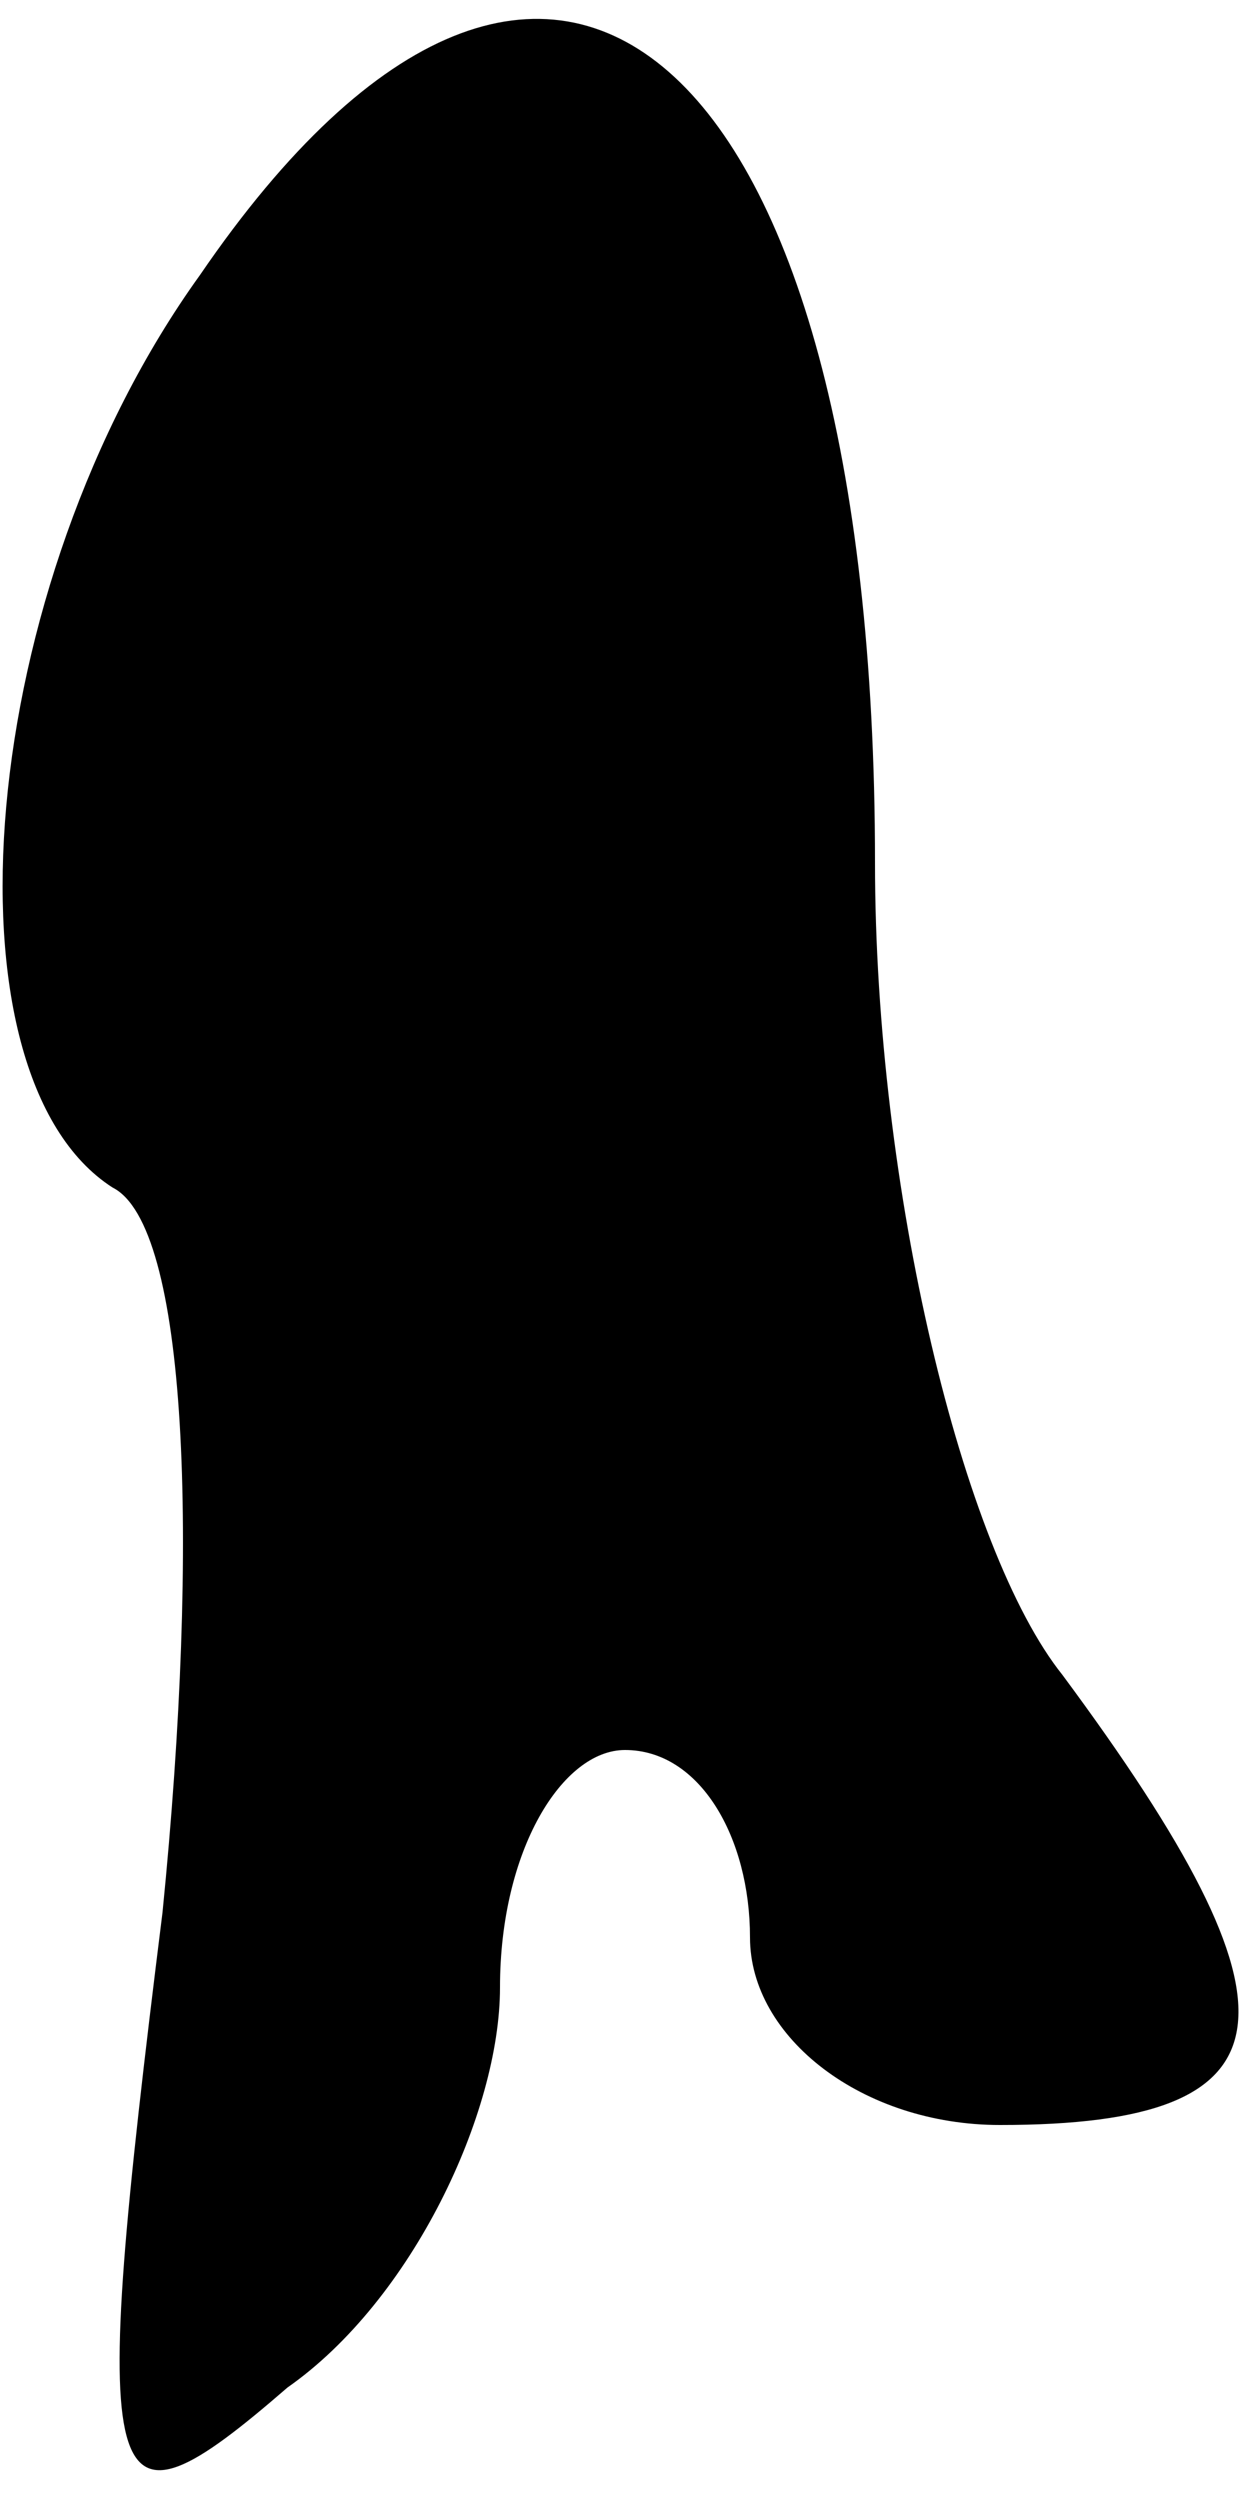<?xml version="1.0" standalone="no"?>
<!DOCTYPE svg PUBLIC "-//W3C//DTD SVG 20010904//EN"
 "http://www.w3.org/TR/2001/REC-SVG-20010904/DTD/svg10.dtd">
<svg version="1.0" xmlns="http://www.w3.org/2000/svg"
 width="10pt" height="20pt" viewBox="0 0 10 20"
 preserveAspectRatio="xMidYMid meet">
<g transform="translate(0,20) scale(0.1,-0.1)"
fill="#000000" stroke="none">
<path fill="#000000" stroke="none" d="M16 178 c-18 -25 -21 -64 -7 -73 6 -3
7 -28 4 -58 -6 -48 -5 -51 10 -38 10 7 17 22 17 32 0 11 5 19 10 19 6 0 10 -7
10 -15 0 -8 9 -15 20 -15 24 0 25 9 5 36 -8 10 -15 39 -15 65 0 65 -26 88 -54
47z"/>
</g>
</svg>
